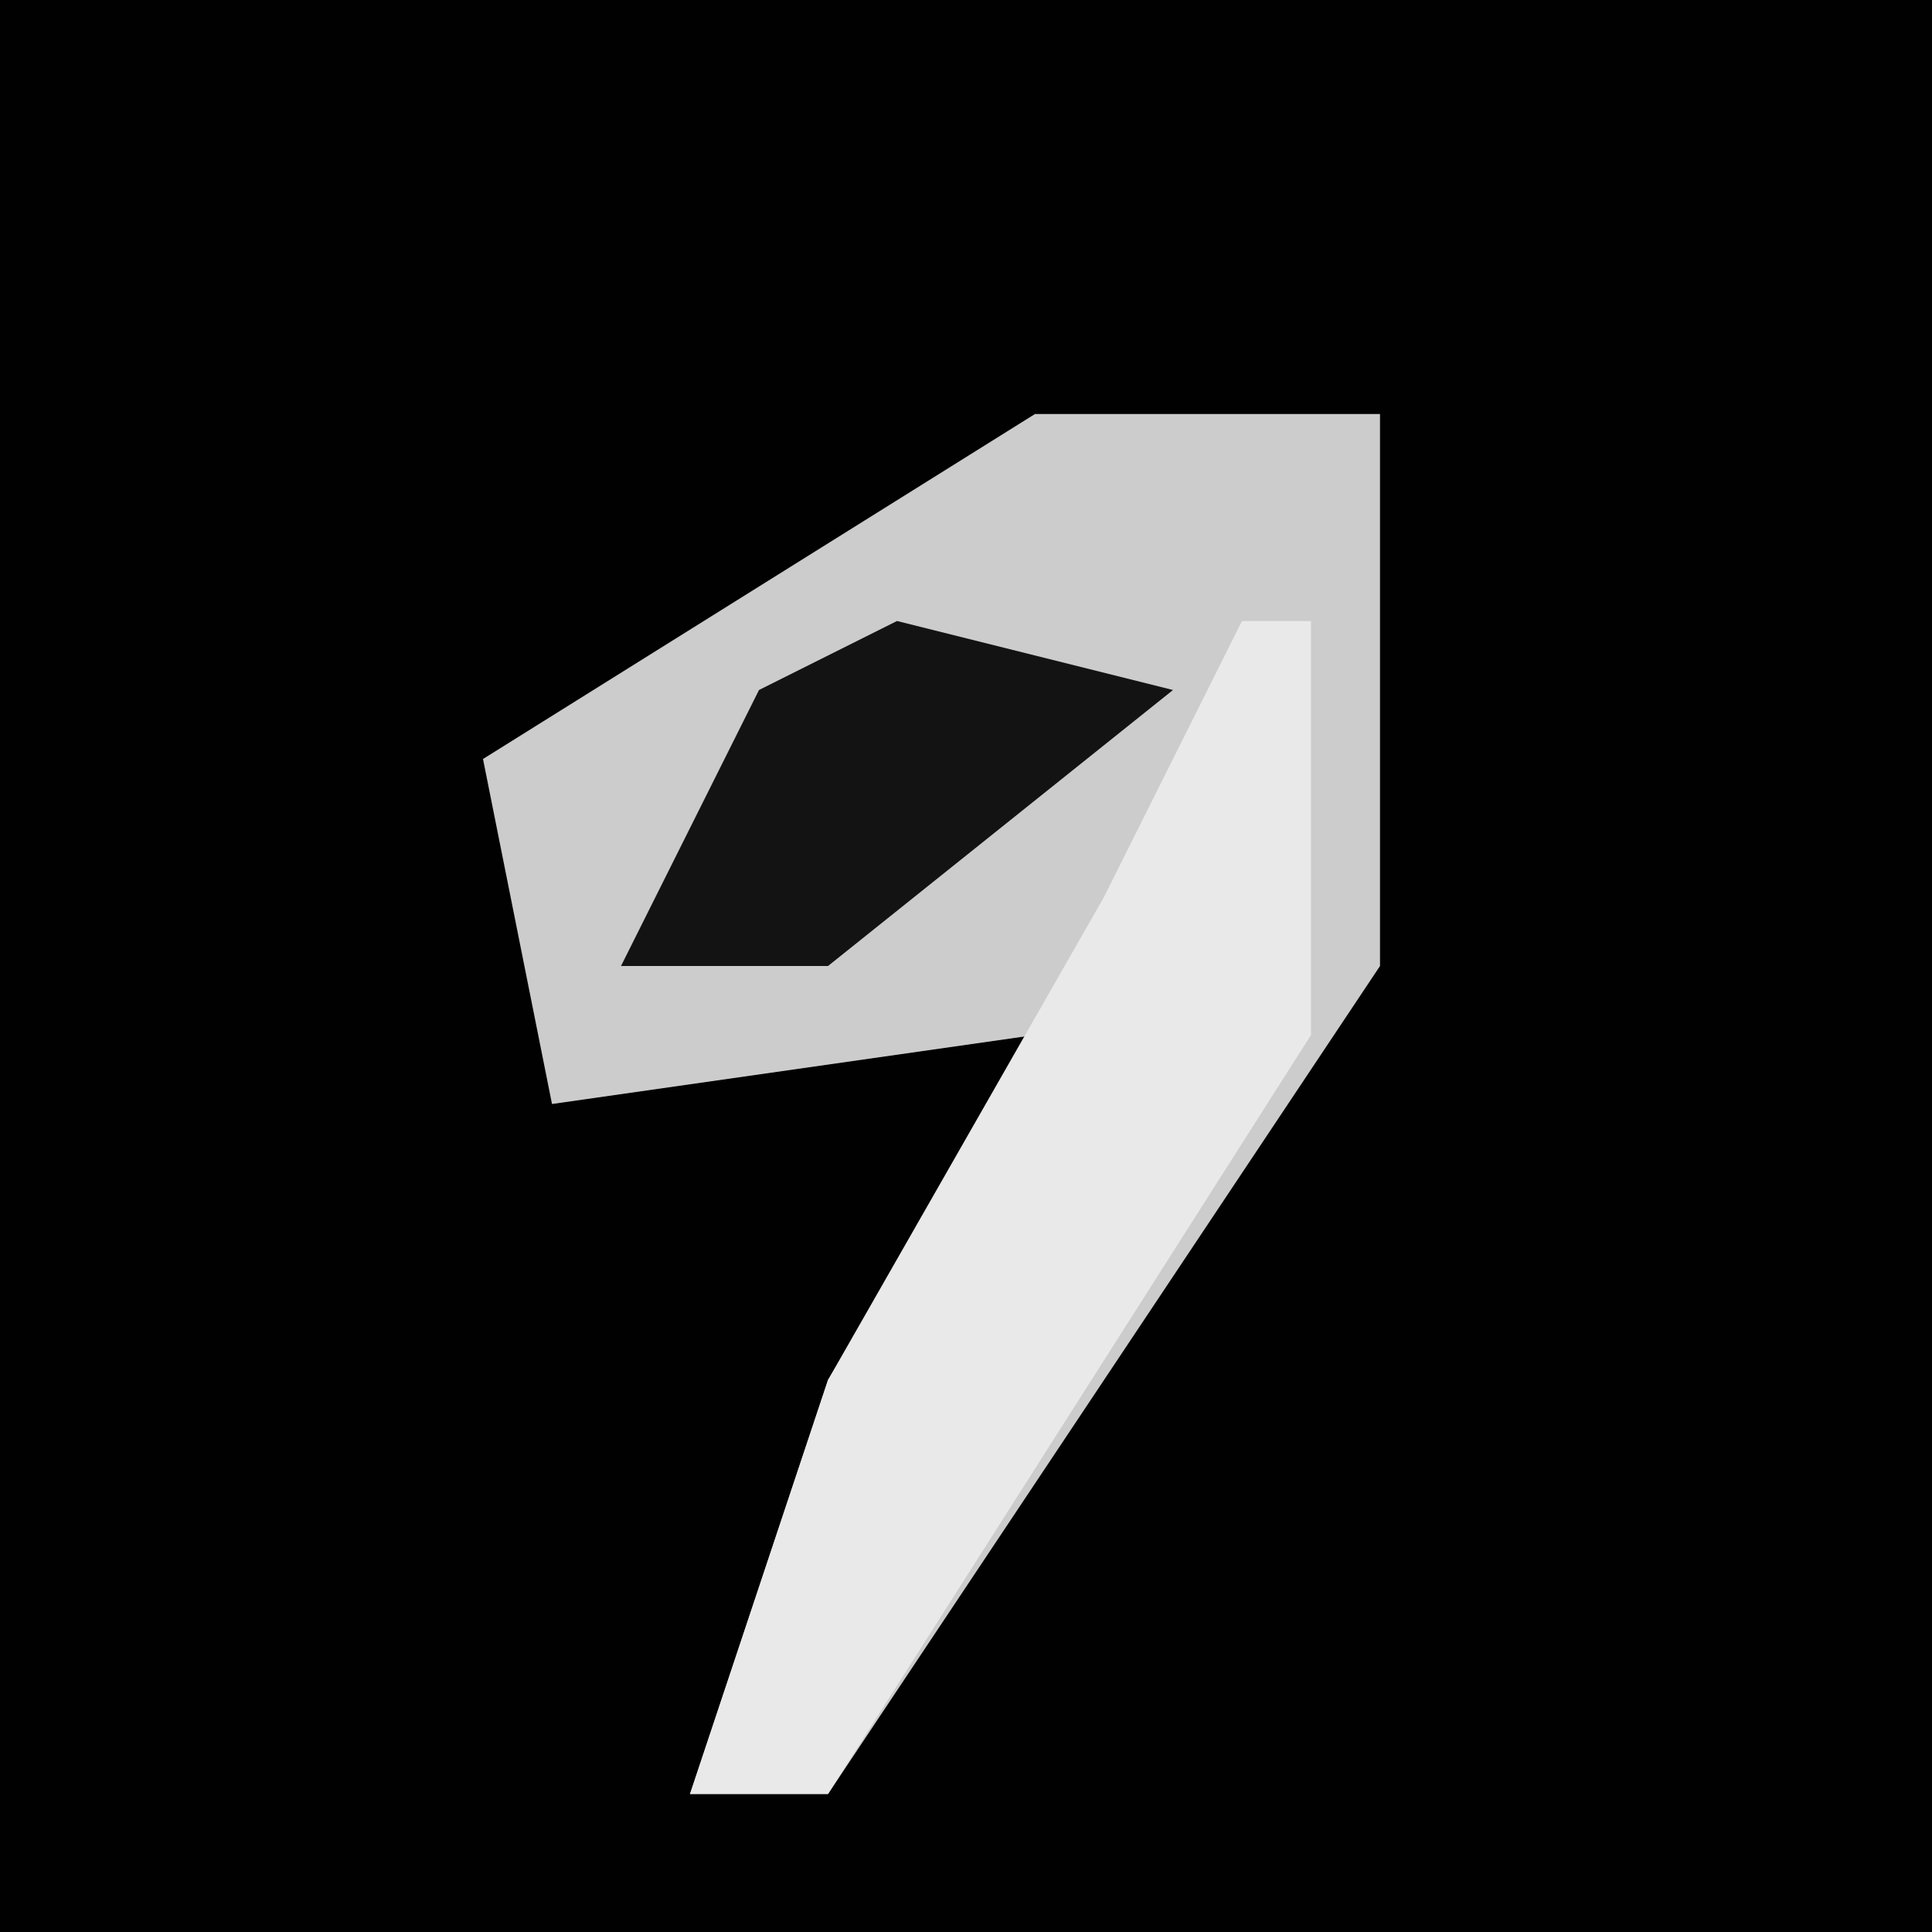 <?xml version="1.0" encoding="UTF-8"?>
<svg version="1.1" xmlns="http://www.w3.org/2000/svg" width="28" height="28">
<path d="M0,0 L28,0 L28,28 L0,28 Z " fill="#010101" transform="translate(0,0)"/>
<path d="M0,0 L5,0 L5,8 L-3,20 L-5,20 L-3,14 L0,9 L-7,10 L-8,5 Z " fill="#CCCCCC" transform="translate(15,6)"/>
<path d="M0,0 L1,0 L1,6 L-6,17 L-8,17 L-6,11 L-2,4 Z " fill="#E9E9E9" transform="translate(18,9)"/>
<path d="M0,0 L4,1 L-1,5 L-4,5 L-2,1 Z " fill="#131313" transform="translate(13,9)"/>
</svg>
